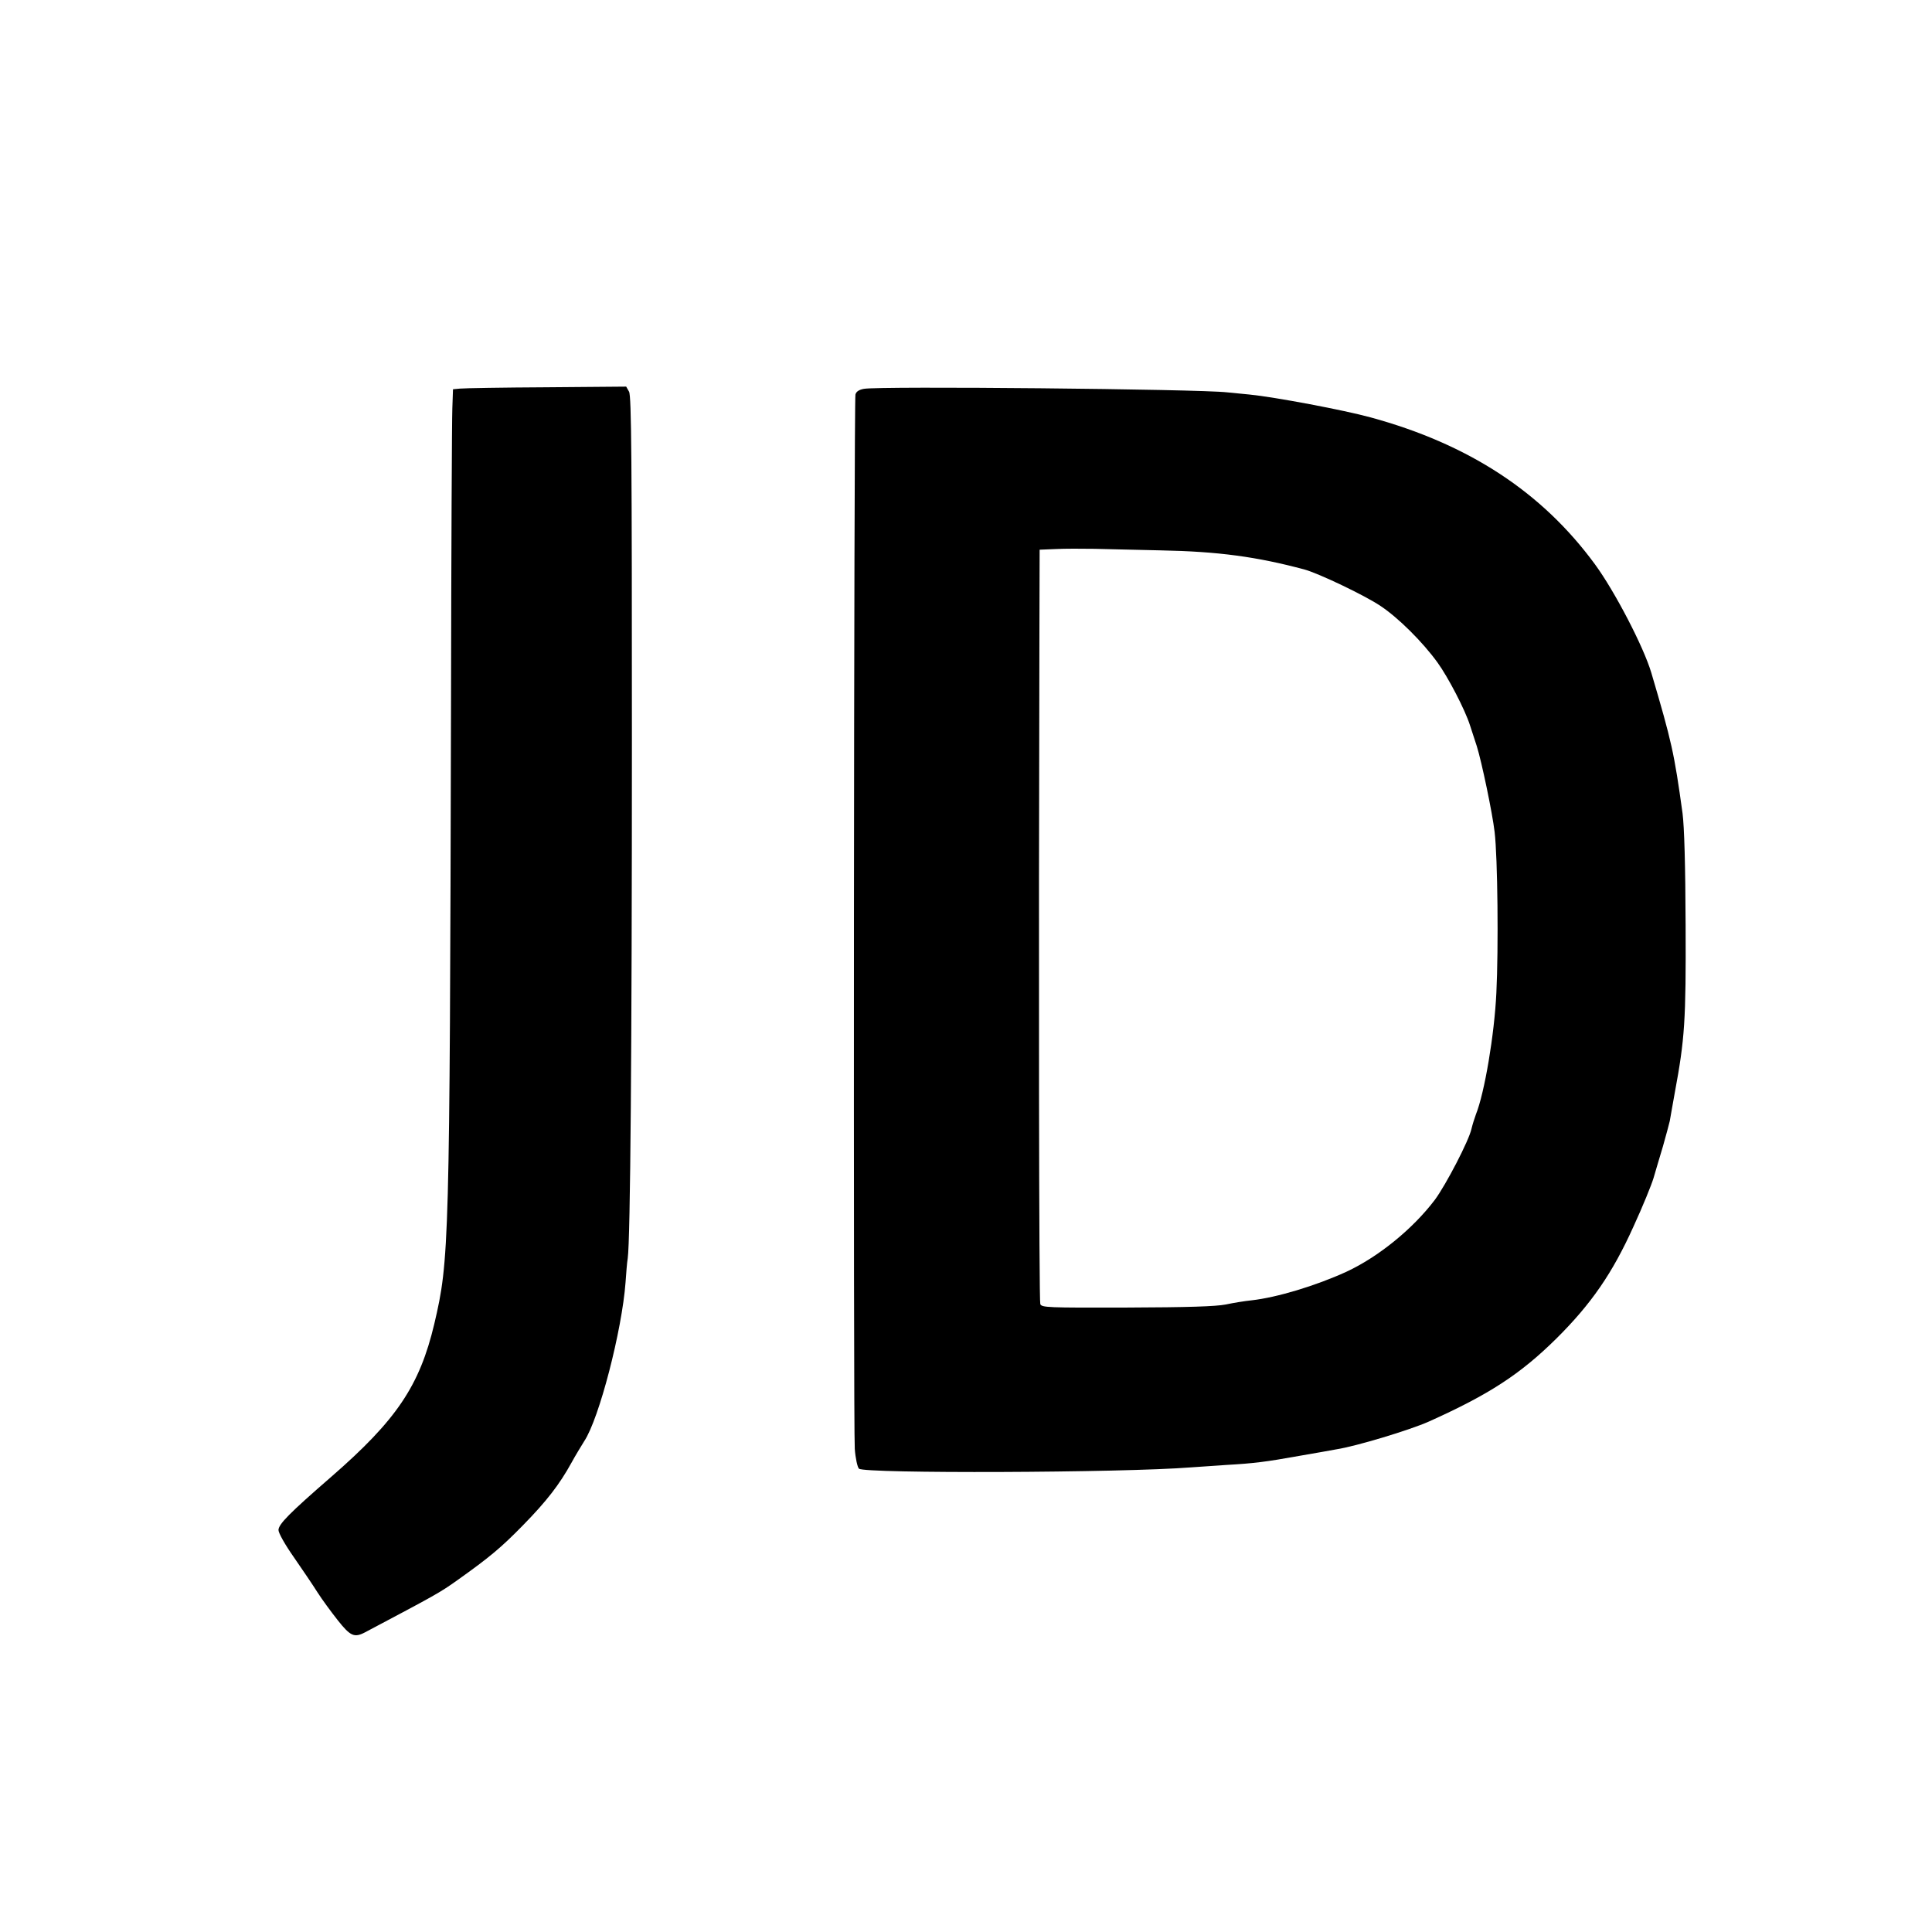 <?xml version="1.0" standalone="no"?>
<!DOCTYPE svg PUBLIC "-//W3C//DTD SVG 20010904//EN"
 "http://www.w3.org/TR/2001/REC-SVG-20010904/DTD/svg10.dtd">
<svg version="1.0" xmlns="http://www.w3.org/2000/svg"
 width="879pt" height="879pt" viewBox="0 0 879 879"
 preserveAspectRatio="xMidYMid meet">
<g transform="translate(0,879) scale(0.1,-0.1)"
fill="#000000" stroke="none">
<path d="M2093 7022 l-32 -3 -3 -87 c-2 -48 -5 -654 -6 -1347 -6 -2470 -8
-2528 -76 -2818 -67 -282 -171 -437 -470 -697 -190 -165 -238 -214 -239 -241
0 -14 30 -67 70 -124 38 -55 87 -127 107 -159 21 -33 63 -90 93 -128 57 -72
75 -80 123 -55 321 170 340 180 420 237 149 106 200 149 298 249 110 112 168
188 222 286 18 33 45 77 58 98 68 102 172 505 188 722 3 44 7 94 10 110 12 85
19 953 19 2355 0 1279 -2 1569 -13 1588 l-13 23 -362 -3 c-199 -1 -376 -4
-394 -6z"/>
<path d="M3931 7021 c-23 -4 -36 -13 -39 -26 -7 -29 -10 -4706 -3 -4797 3 -42
12 -83 19 -90 23 -23 1198 -19 1512 6 41 3 113 8 160 11 124 7 180 14 330 41
74 13 151 26 170 30 90 14 332 87 420 126 274 123 416 215 581 378 159 158
255 297 351 510 42 91 82 190 91 220 9 30 28 96 43 145 14 50 28 101 31 115 2
14 13 72 23 130 45 242 51 326 49 760 -1 276 -6 447 -14 510 -38 275 -49 324
-142 639 -35 118 -166 370 -256 493 -241 329 -574 547 -1021 669 -120 33 -438
93 -551 104 -38 4 -84 8 -102 10 -129 15 -1582 29 -1652 16z m1349 -735 c263
-5 438 -29 655 -87 65 -18 275 -118 346 -166 80 -53 191 -163 259 -257 48 -66
126 -216 148 -286 6 -19 20 -62 31 -95 22 -70 71 -304 81 -390 14 -116 18
-531 8 -732 -9 -191 -54 -456 -93 -553 -7 -19 -16 -48 -20 -65 -11 -53 -116
-255 -167 -324 -100 -132 -256 -259 -402 -327 -140 -64 -316 -117 -431 -130
-31 -3 -85 -12 -118 -19 -45 -9 -171 -13 -450 -14 -362 -1 -388 0 -394 16 -6
15 -8 1528 -4 3050 l1 382 73 3 c39 2 119 2 177 1 58 -2 193 -4 300 -7z"/>
</g>
</svg>
